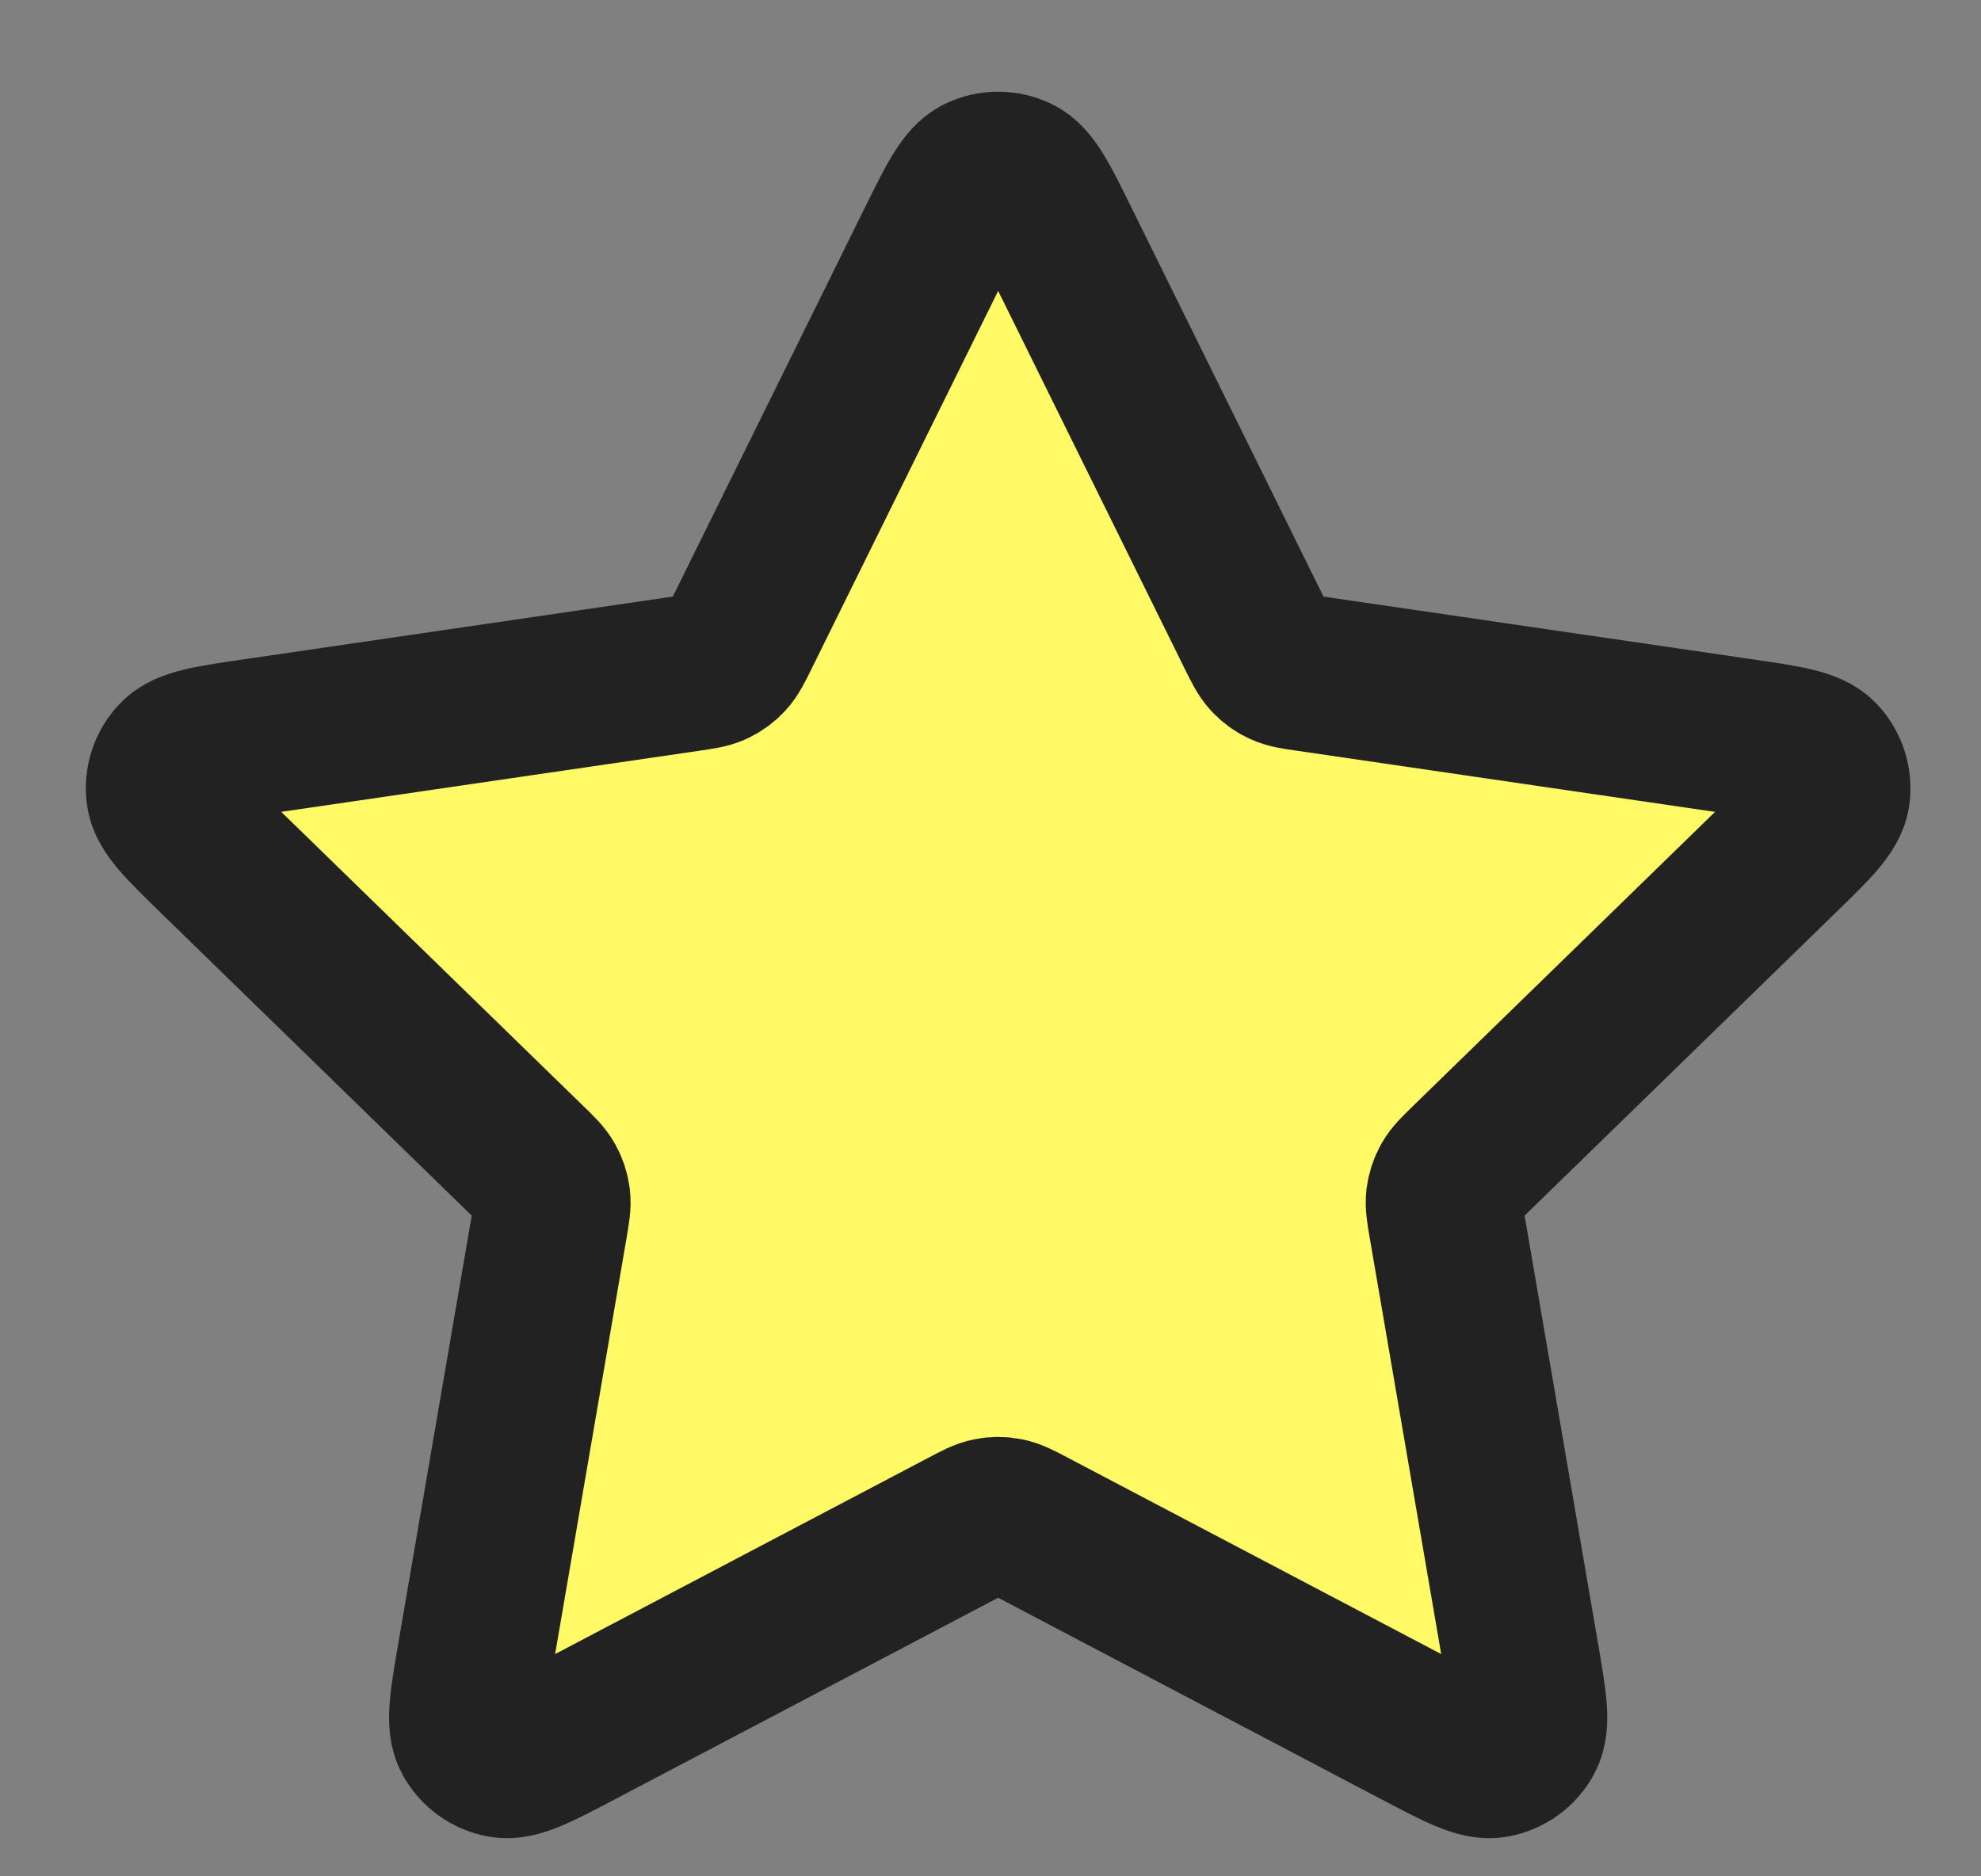 <svg fill="none" height="18" viewBox="0 0 19 18" width="19" xmlns="http://www.w3.org/2000/svg"><rect x="0" y="0" width="19" height="18" fill="#808080" stroke="none"/><path d="m8.965 2.329c.196-.396.293-.594.426-.658.116-.055.25-.055.365 0 .133.063.231.261.426.658l1.856 3.76c.058.117.087.175.129.221.037.04.082.073.132.096.056.026.121.036.25.054l4.151.607c.437.064.656.096.757.203.088.093.129.221.113.347-.019.146-.177.3-.494.608l-3.003 2.925c-.094.091-.14.137-.171.191-.027.048-.044.101-.051.155-.007.062.004.126.026.255l.709 4.131c.075.436.112.654.042.783-.061.113-.17.191-.296.215-.145.027-.34-.076-.732-.282l-3.711-1.952c-.116-.061-.173-.091-.234-.103-.054-.011-.109-.011-.163 0-.061.012-.119.042-.234.103l-3.711 1.952c-.391.206-.587.309-.732.282-.126-.023-.234-.102-.296-.215-.07-.129-.033-.347.042-.783l.709-4.131c.022-.129.033-.193.026-.255-.007-.055-.024-.107-.051-.155-.03-.054-.077-.1-.171-.191l-3.003-2.925c-.316-.308-.475-.462-.494-.608-.017-.127.025-.255.113-.347.101-.107.32-.139.757-.203l4.151-.607c.129-.019.194-.028.25-.054.05-.023.095-.056.132-.096.042-.045.071-.104.129-.221z" fill="#fffa66" stroke="#222" stroke-linecap="round" stroke-linejoin="round" stroke-width="1.5"/></svg>